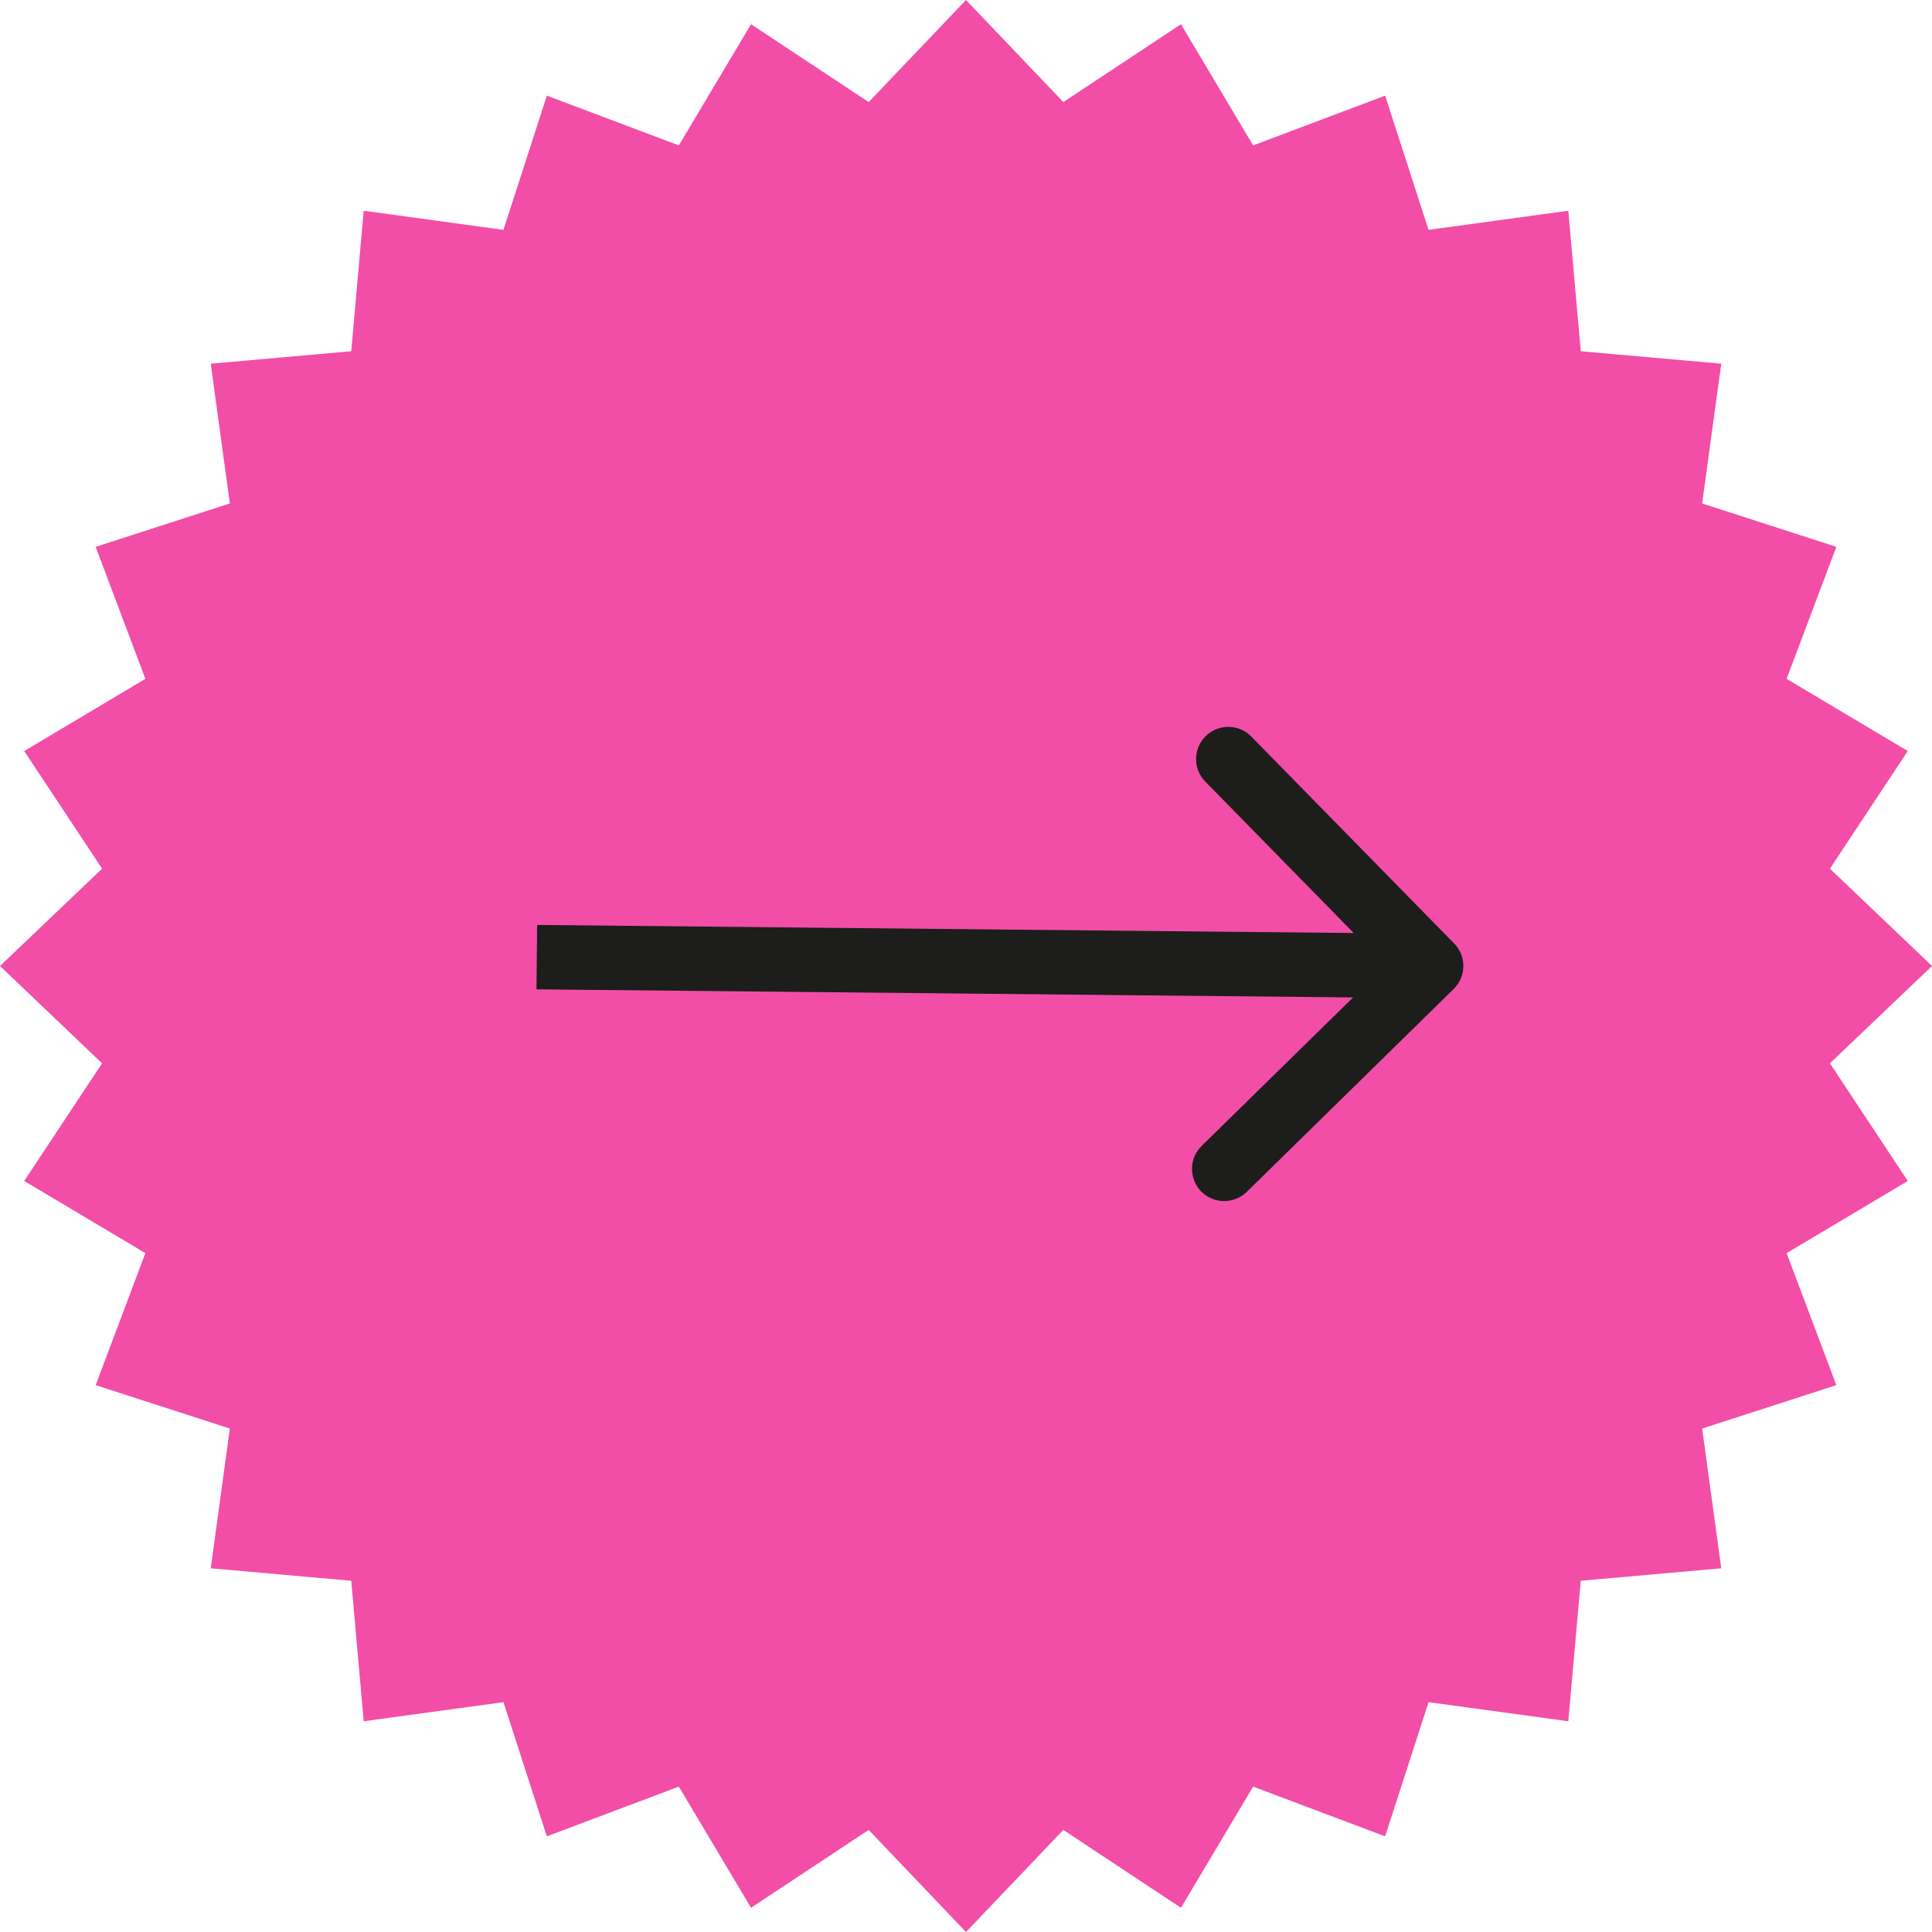 <svg width="60" height="60" viewBox="0 0 60 60" fill="none" xmlns="http://www.w3.org/2000/svg">
<path d="M-1.35588e-06 30L3.17 26.977L0.752 23.324L4.515 21.082L2.971 16.983L7.138 15.635L6.545 11.295L10.908 10.908L11.295 6.545L15.635 7.138L16.983 2.971L21.082 4.515L23.324 0.752L26.977 3.17L30 -1.26827e-06L33.023 3.17L36.676 0.752L38.917 4.515L43.017 2.971L44.365 7.138L48.705 6.545L49.092 10.908L53.455 11.295L52.862 15.635L57.029 16.983L55.485 21.082L59.248 23.324L56.83 26.977L60 30L56.83 33.023L59.248 36.676L55.485 38.917L57.029 43.017L52.862 44.365L53.455 48.705L49.092 49.092L48.705 53.455L44.365 52.862L43.017 57.029L38.917 55.485L36.676 59.248L33.023 56.83L30 60L26.977 56.83L23.324 59.248L21.082 55.485L16.983 57.029L15.635 52.862L11.295 53.455L10.908 49.092L6.545 48.705L7.138 44.365L2.971 43.017L4.515 38.917L0.752 36.676L3.17 33.023L-1.35588e-06 30Z" fill="#F24EA7"/>
<path d="M45.145 30.714C45.54 30.327 45.546 29.694 45.159 29.3L38.859 22.873C38.472 22.479 37.839 22.473 37.445 22.859C37.05 23.246 37.044 23.879 37.431 24.273L43.031 29.986L37.319 35.587C36.924 35.973 36.918 36.606 37.304 37.001C37.691 37.395 38.324 37.401 38.719 37.015L45.145 30.714ZM44.455 29L16.681 28.725L16.661 30.725L44.435 31L44.455 29Z" fill="#1D1D1B"/>
</svg>
